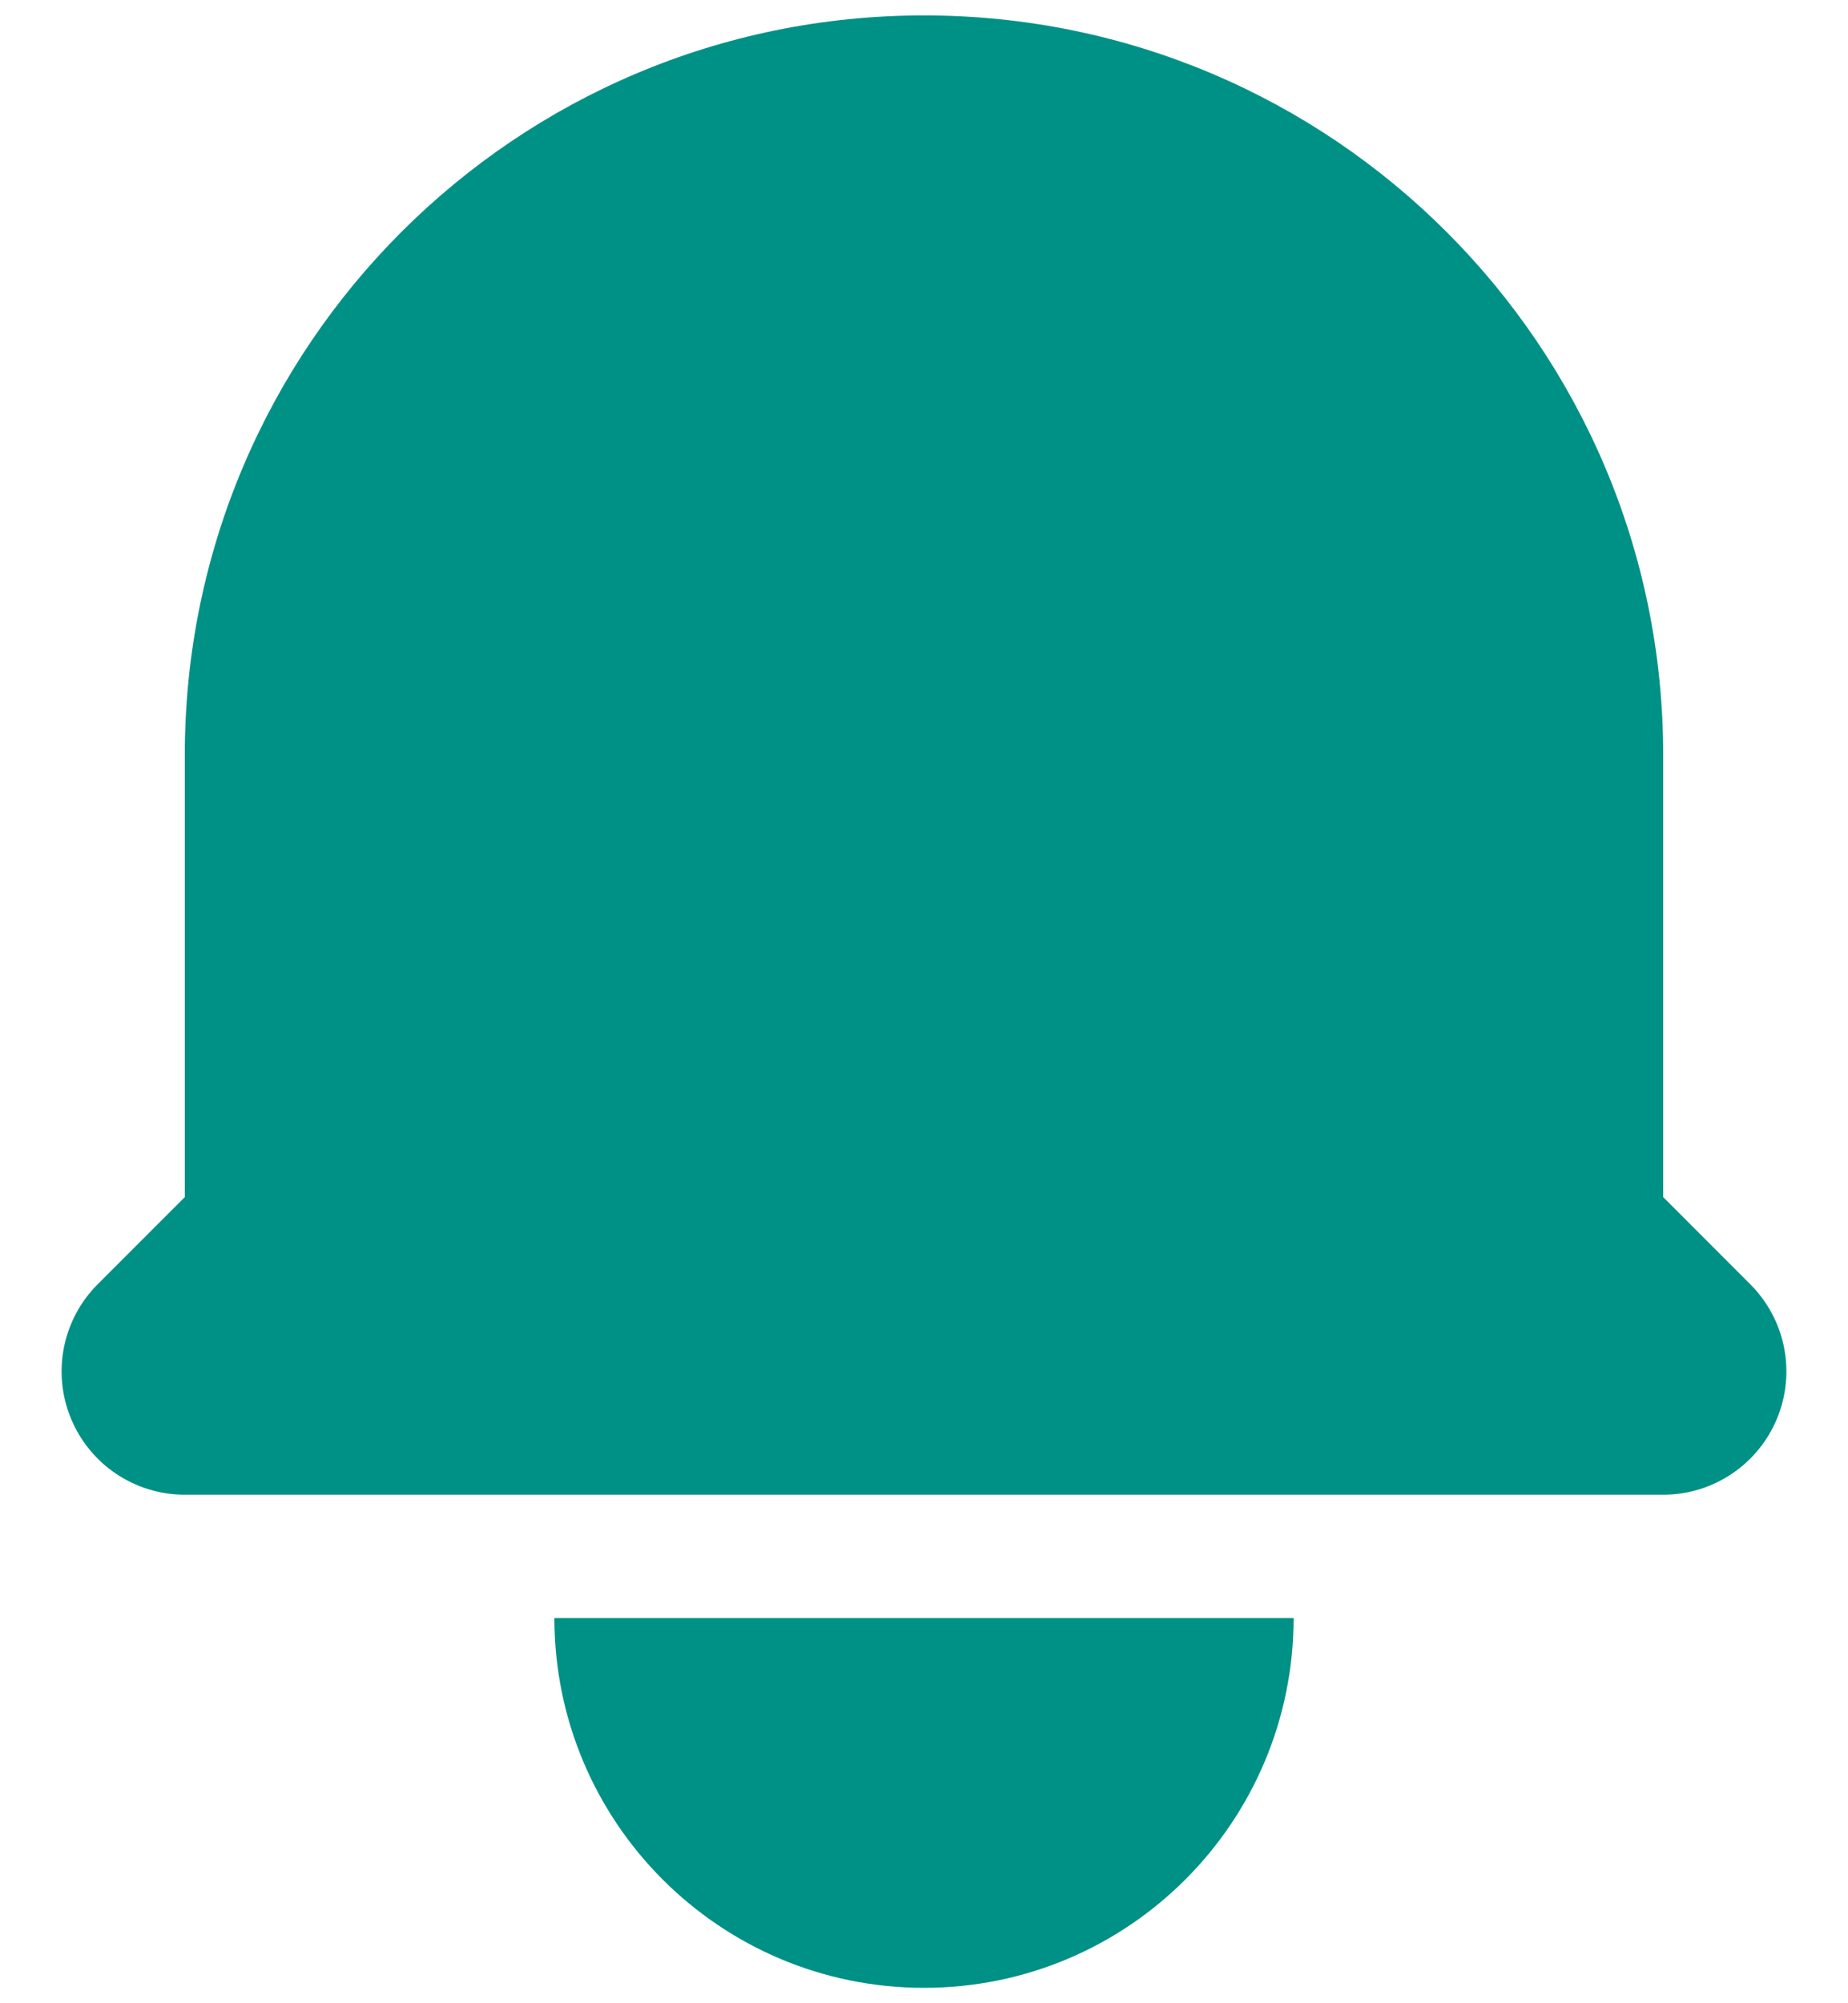 <svg width="24" height="26" viewBox="0 0 24 26" fill="none" xmlns="http://www.w3.org/2000/svg">
<path d="M12 0.2C6.698 0.2 2.4 4.498 2.4 9.8V15.537L1.268 16.669C0.811 17.126 0.674 17.814 0.922 18.412C1.169 19.01 1.753 19.4 2.4 19.4H21.6C22.247 19.4 22.83 19.01 23.078 18.412C23.326 17.814 23.189 17.126 22.731 16.669L21.6 15.537V9.8C21.6 4.498 17.302 0.2 12 0.2Z" fill="#009186"/>
<path d="M12 25.8C9.349 25.8 7.2 23.651 7.2 21H16.8C16.8 23.651 14.651 25.8 12 25.8Z" fill="#009186"/>
</svg>
